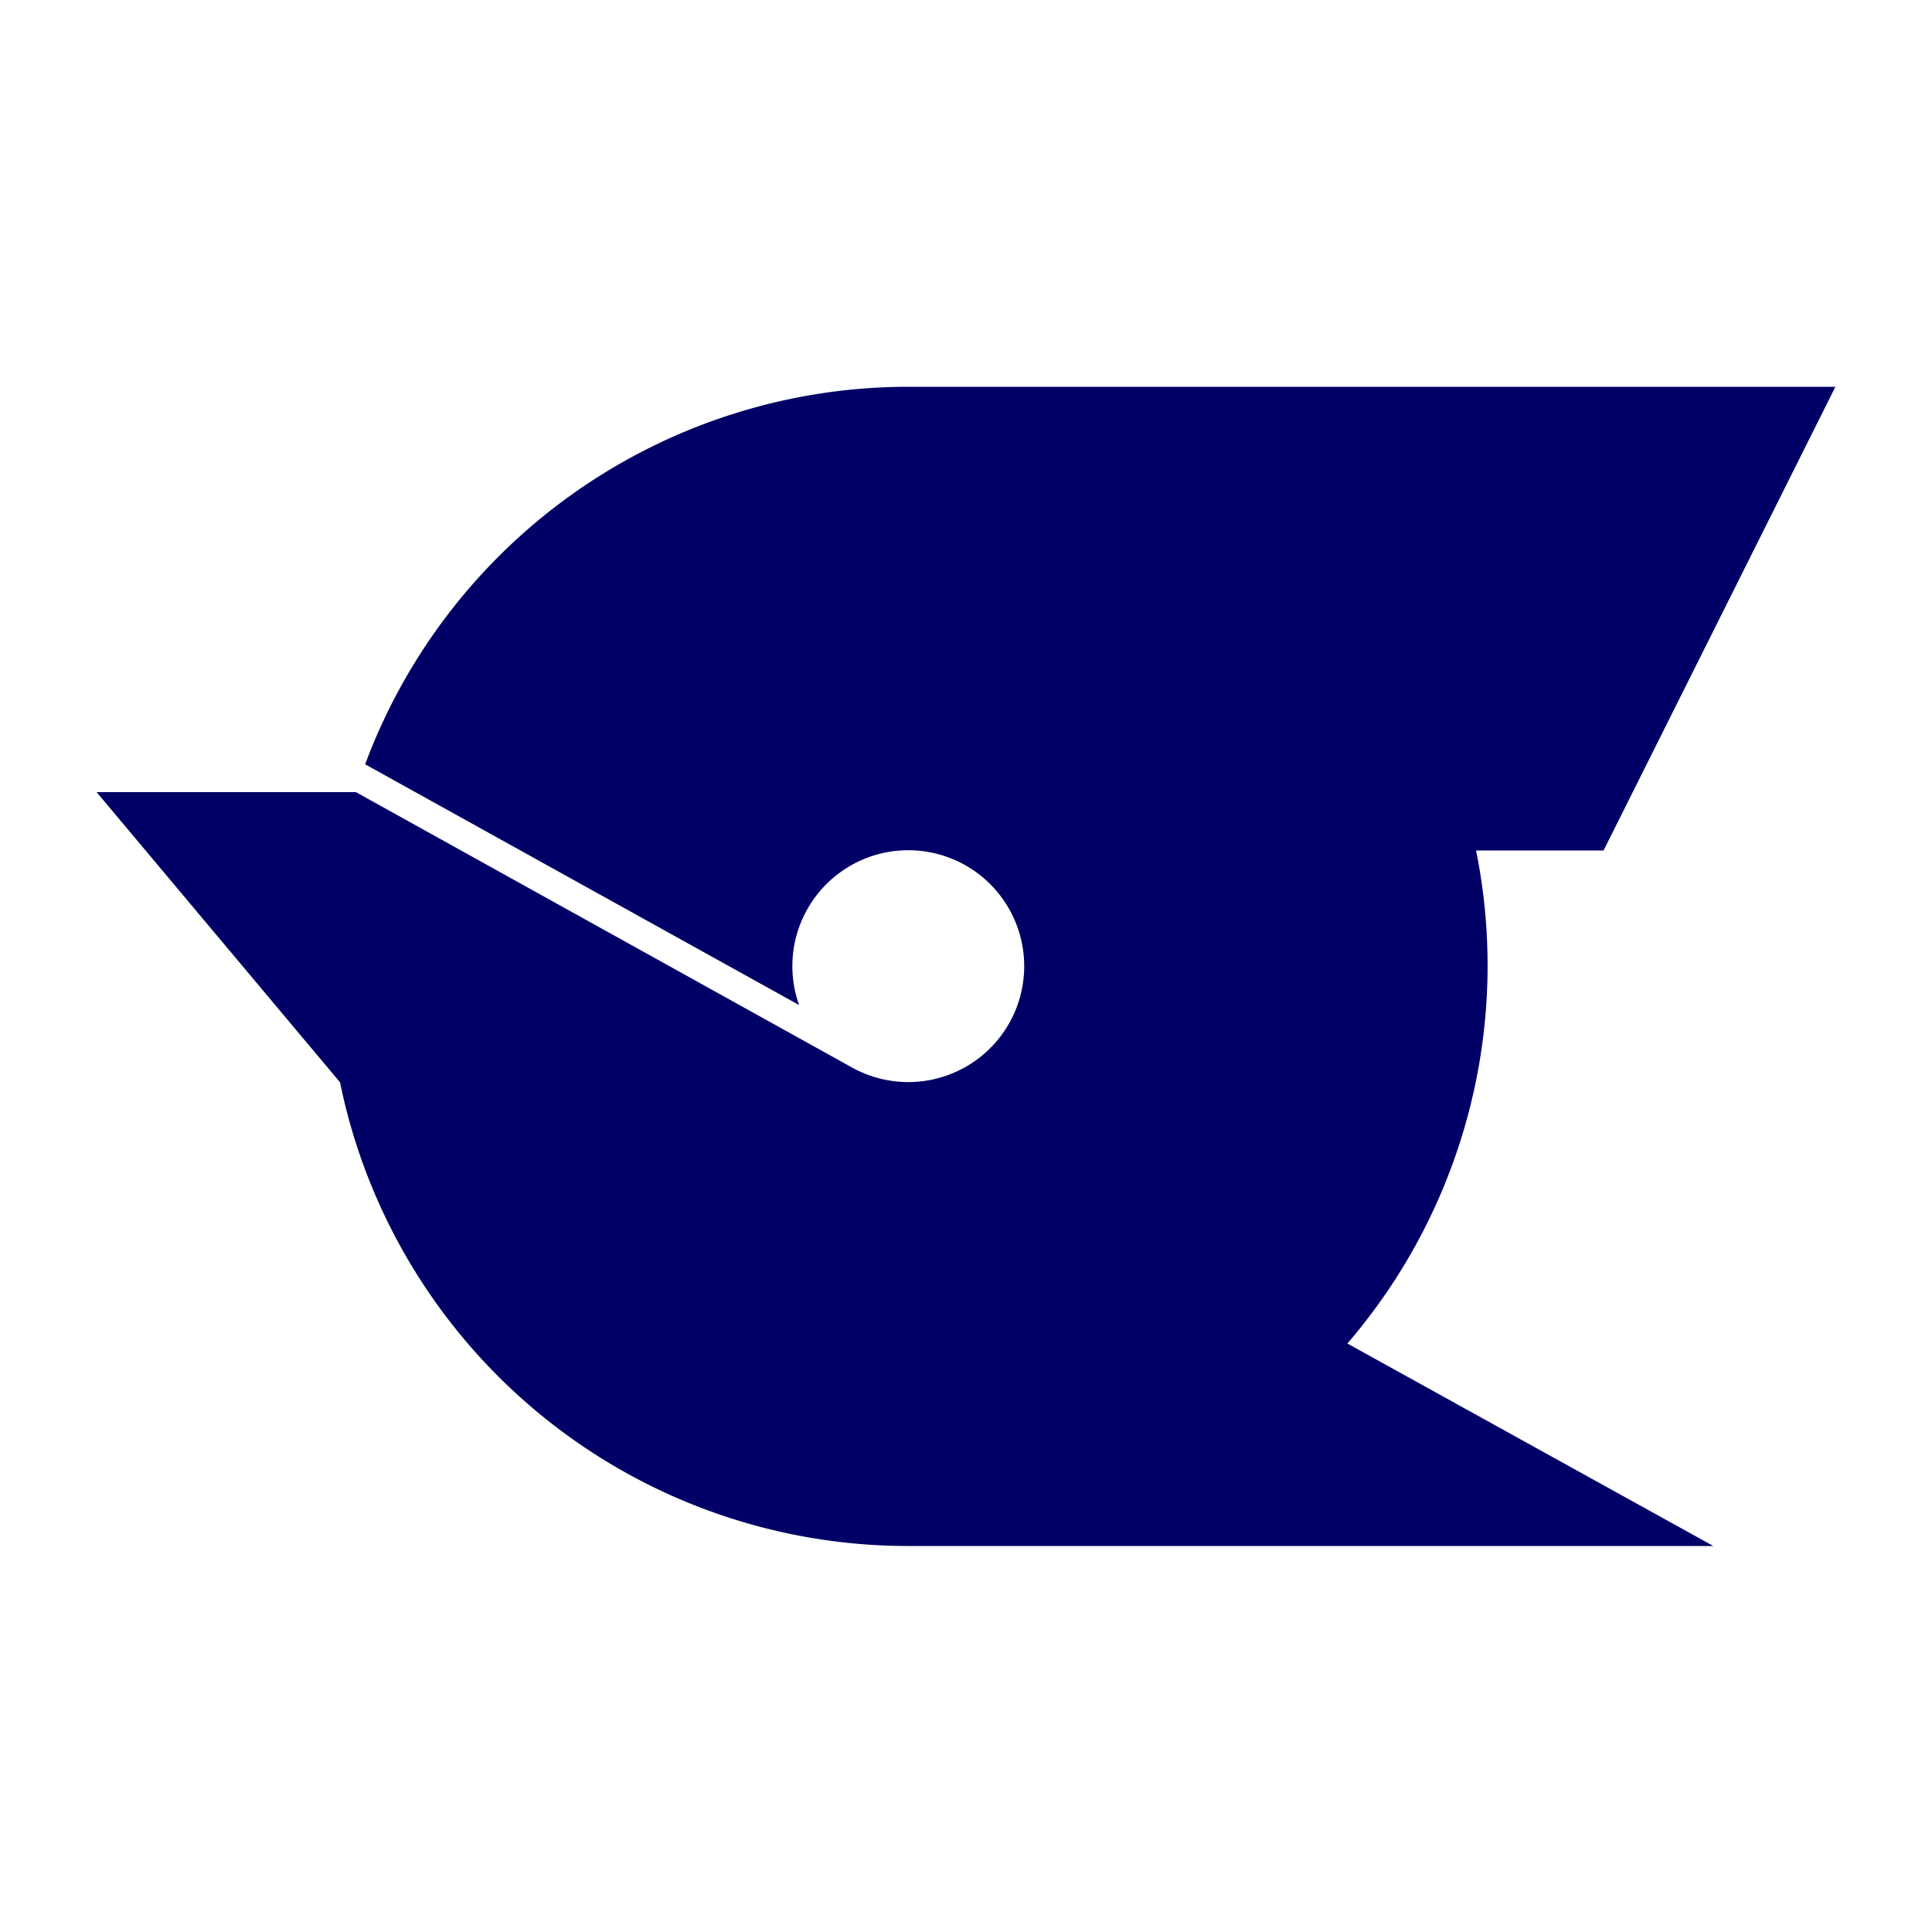 <svg xmlns="http://www.w3.org/2000/svg" width="500" height="500">
 <path d="m25 205h67.1l128.1 71.1a30 30 0 1 0 -13.4 -16l-112.3-62.3a150 150 0 0 1 140.5 -97.7h240l-60 120h-33a150 150 0 0 1 -33.3 127.6l94.7 52.4h-208.4a150 150 0 0 1 -147 -120z" fill="#000066"/>
</svg>
